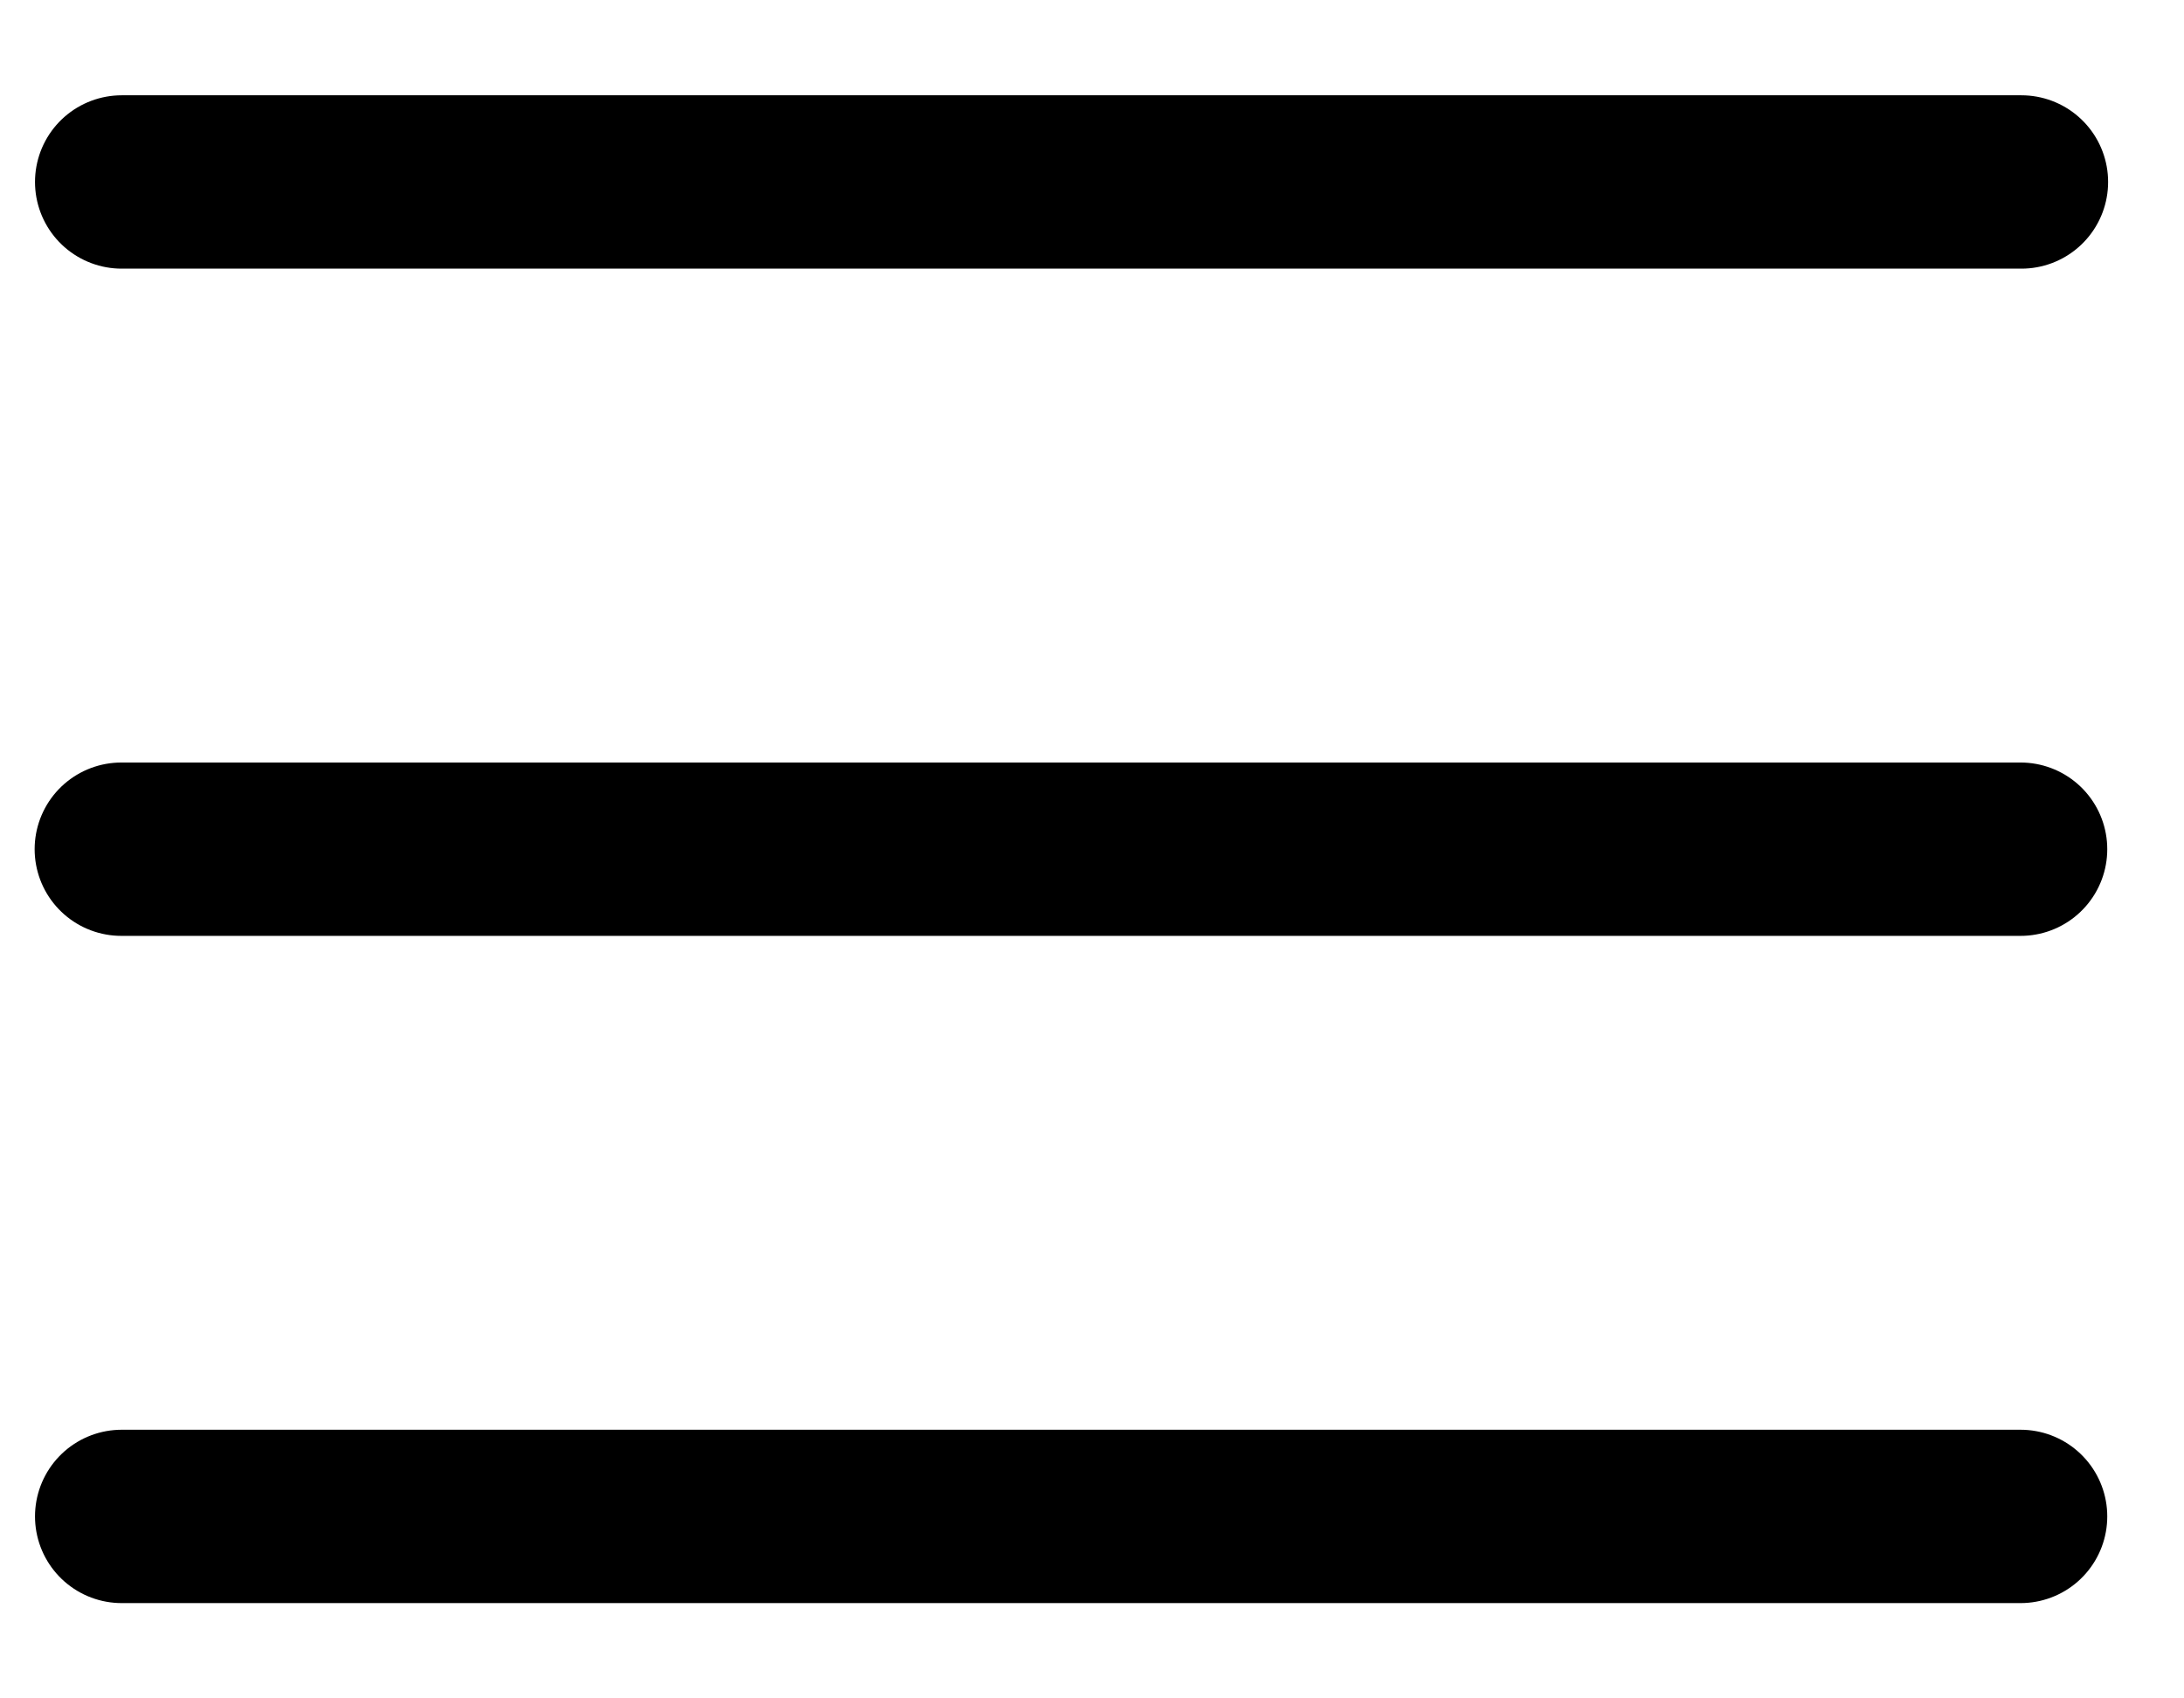<svg width="18" height="14" viewBox="0 0 18 14" fill="none" xmlns="http://www.w3.org/2000/svg">
<path d="M1.003 1.5H16.66" stroke="black" stroke-width="1.429" stroke-linecap="round" stroke-linejoin="round"/>
<path d="M1 7H16.653" stroke="black" stroke-width="1.429" stroke-linecap="round" stroke-linejoin="round"/>
<path d="M1.003 12.5H16.653" stroke="black" stroke-width="1.429" stroke-linecap="round" stroke-linejoin="round"/>
</svg>
